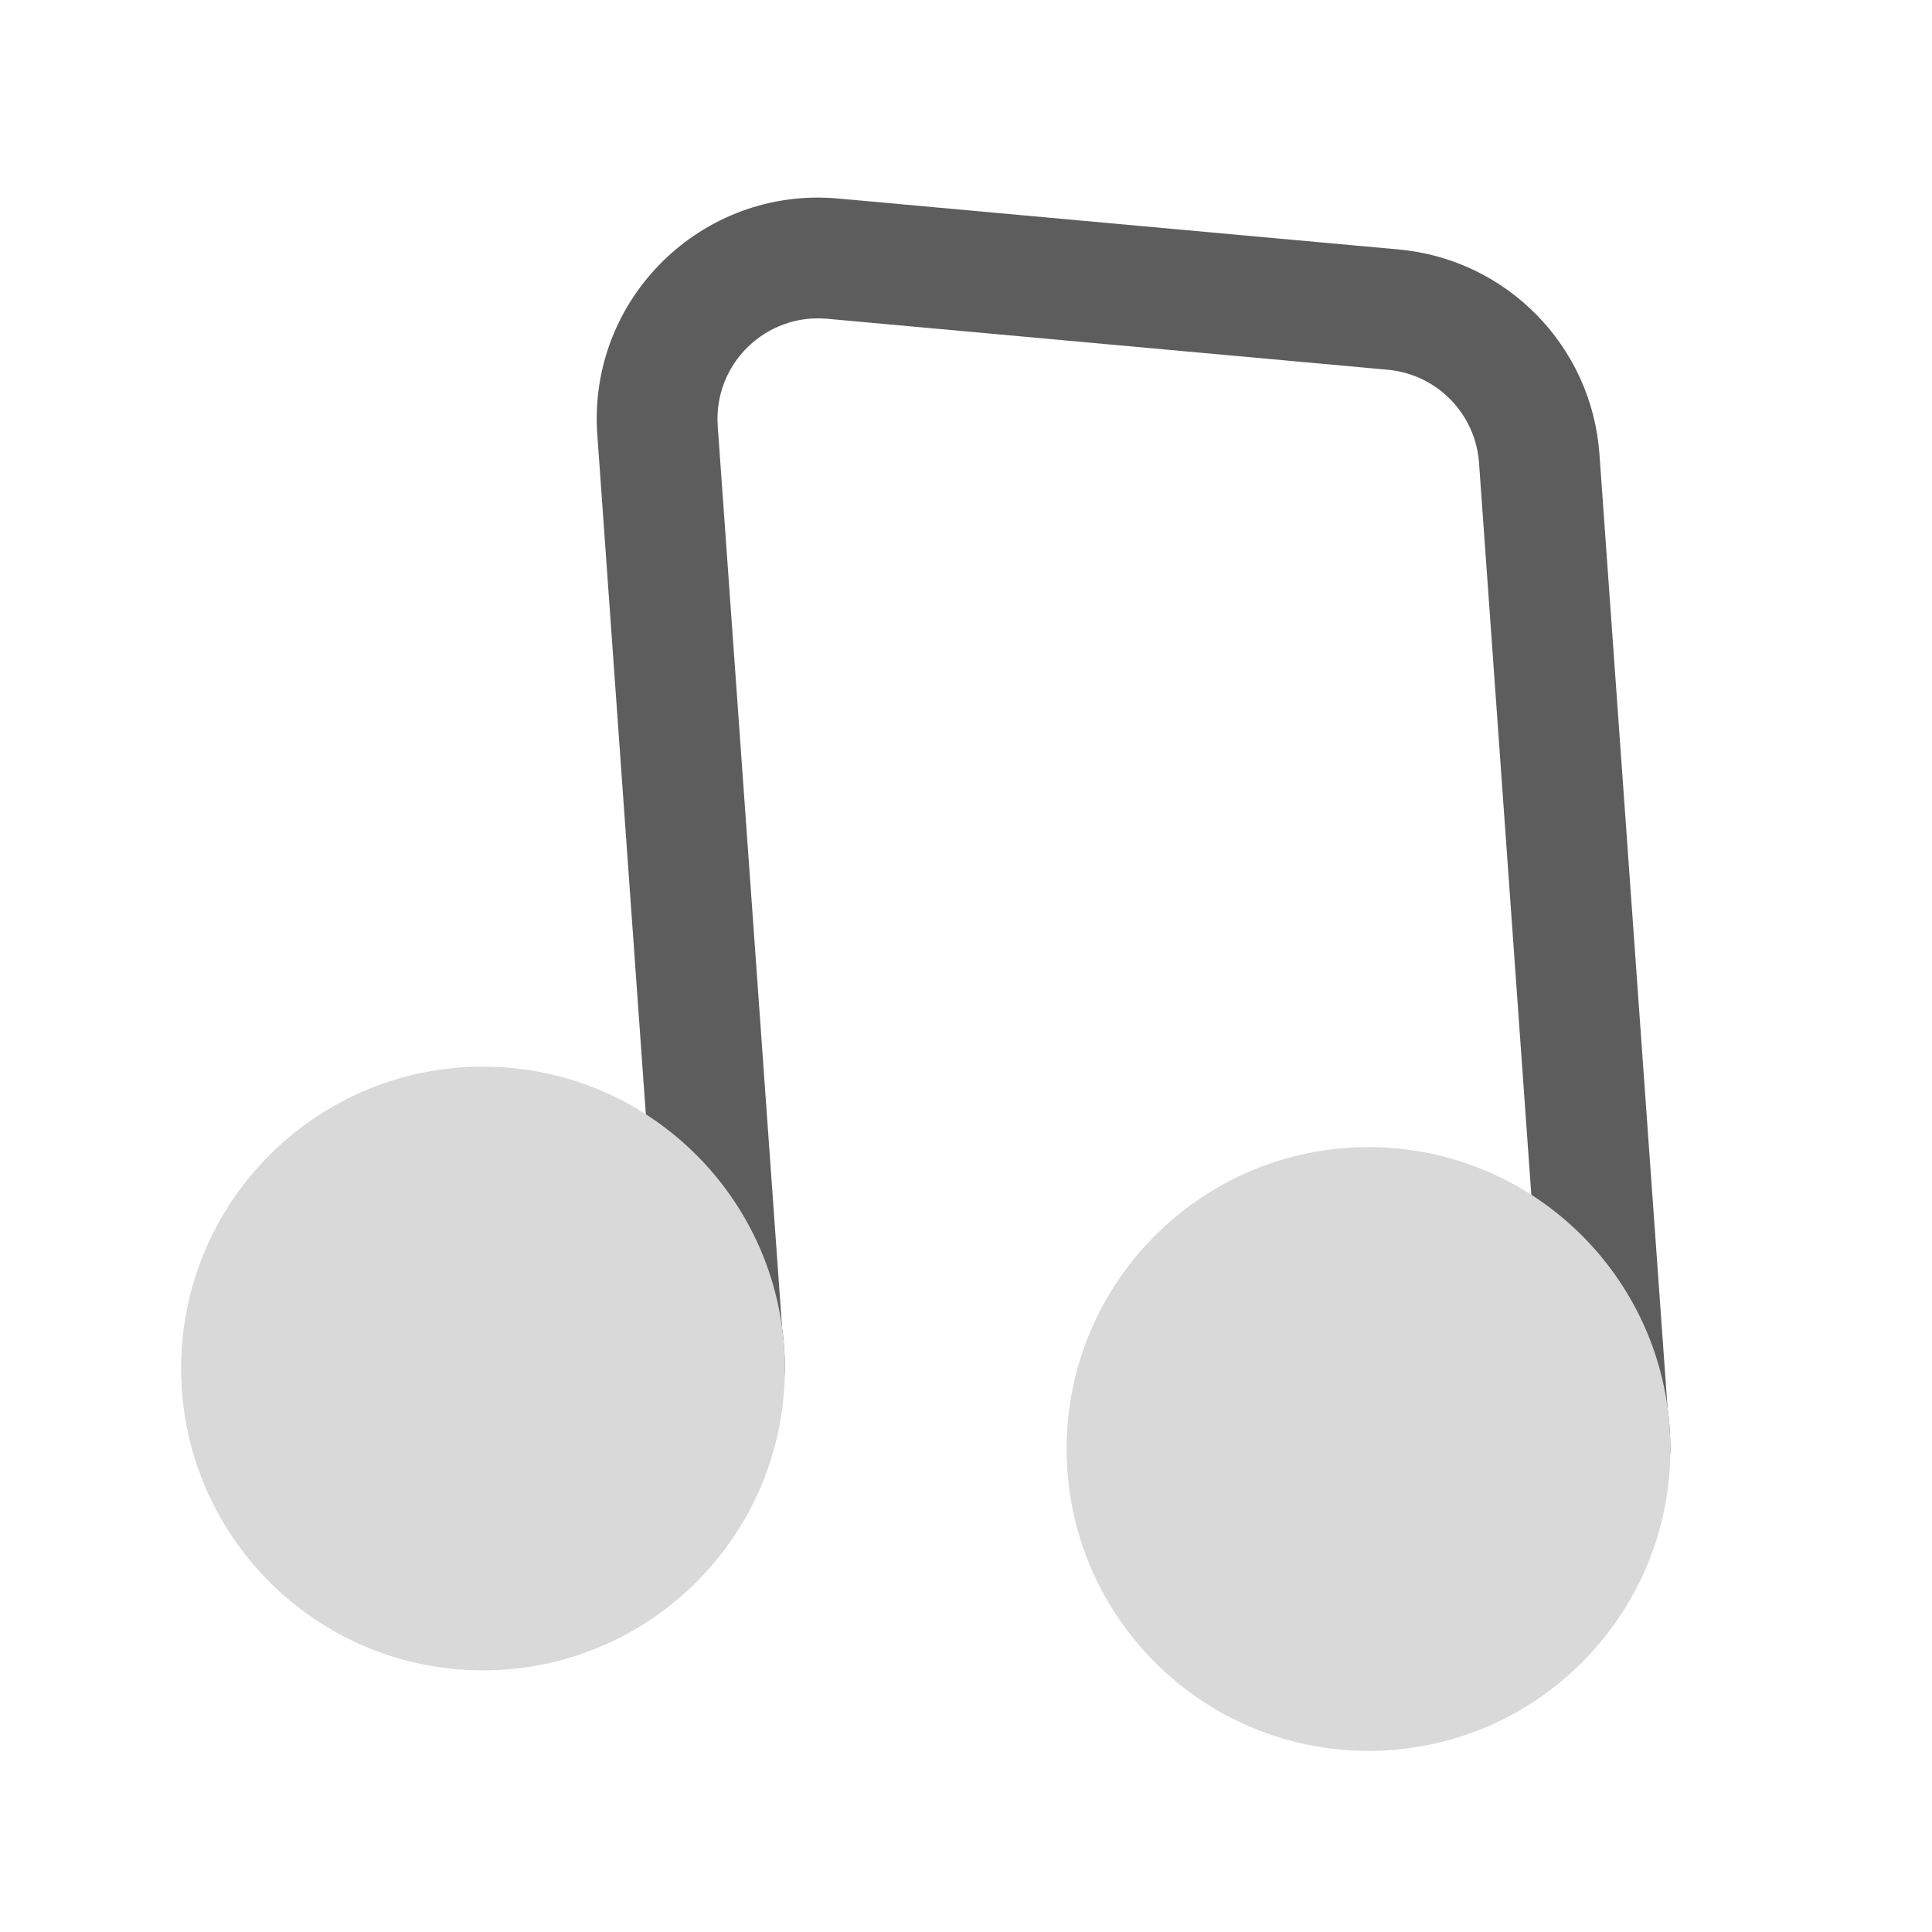 <svg width="24" height="24" viewBox="0 0 24 24" fill="none" xmlns="http://www.w3.org/2000/svg">
<path d="M10.412 2.466C8.723 2.313 7.299 3.709 7.42 5.401L8.252 17.053C8.281 17.456 8.623 17.764 9.027 17.75C9.43 17.735 9.75 17.404 9.75 17C9.75 16.827 9.738 16.657 9.715 16.489L8.916 5.294C8.861 4.525 9.508 3.89 10.276 3.96L17.239 4.593C17.849 4.649 18.329 5.138 18.373 5.749L19.252 18.053C19.281 18.456 19.623 18.764 20.027 18.75C20.43 18.735 20.75 18.404 20.75 18C20.75 17.827 20.738 17.657 20.715 17.489L19.869 5.642C19.773 4.298 18.717 3.221 17.375 3.099L10.412 2.466Z" fill="#5D5D5D"/>
<path d="M6 13.25C3.929 13.25 2.25 14.929 2.25 17C2.25 19.071 3.929 20.75 6 20.75C8.071 20.75 9.75 19.071 9.75 17C9.75 16.817 9.737 16.637 9.711 16.461C9.45 14.645 7.888 13.25 6 13.25Z" fill="#D9D9D9"/>
<path d="M17 14.25C14.929 14.25 13.25 15.929 13.25 18C13.25 20.071 14.929 21.75 17 21.75C19.071 21.75 20.75 20.071 20.75 18C20.75 17.817 20.737 17.637 20.712 17.461C20.45 15.645 18.888 14.25 17 14.25Z" fill="#D9D9D9"/>
</svg>

